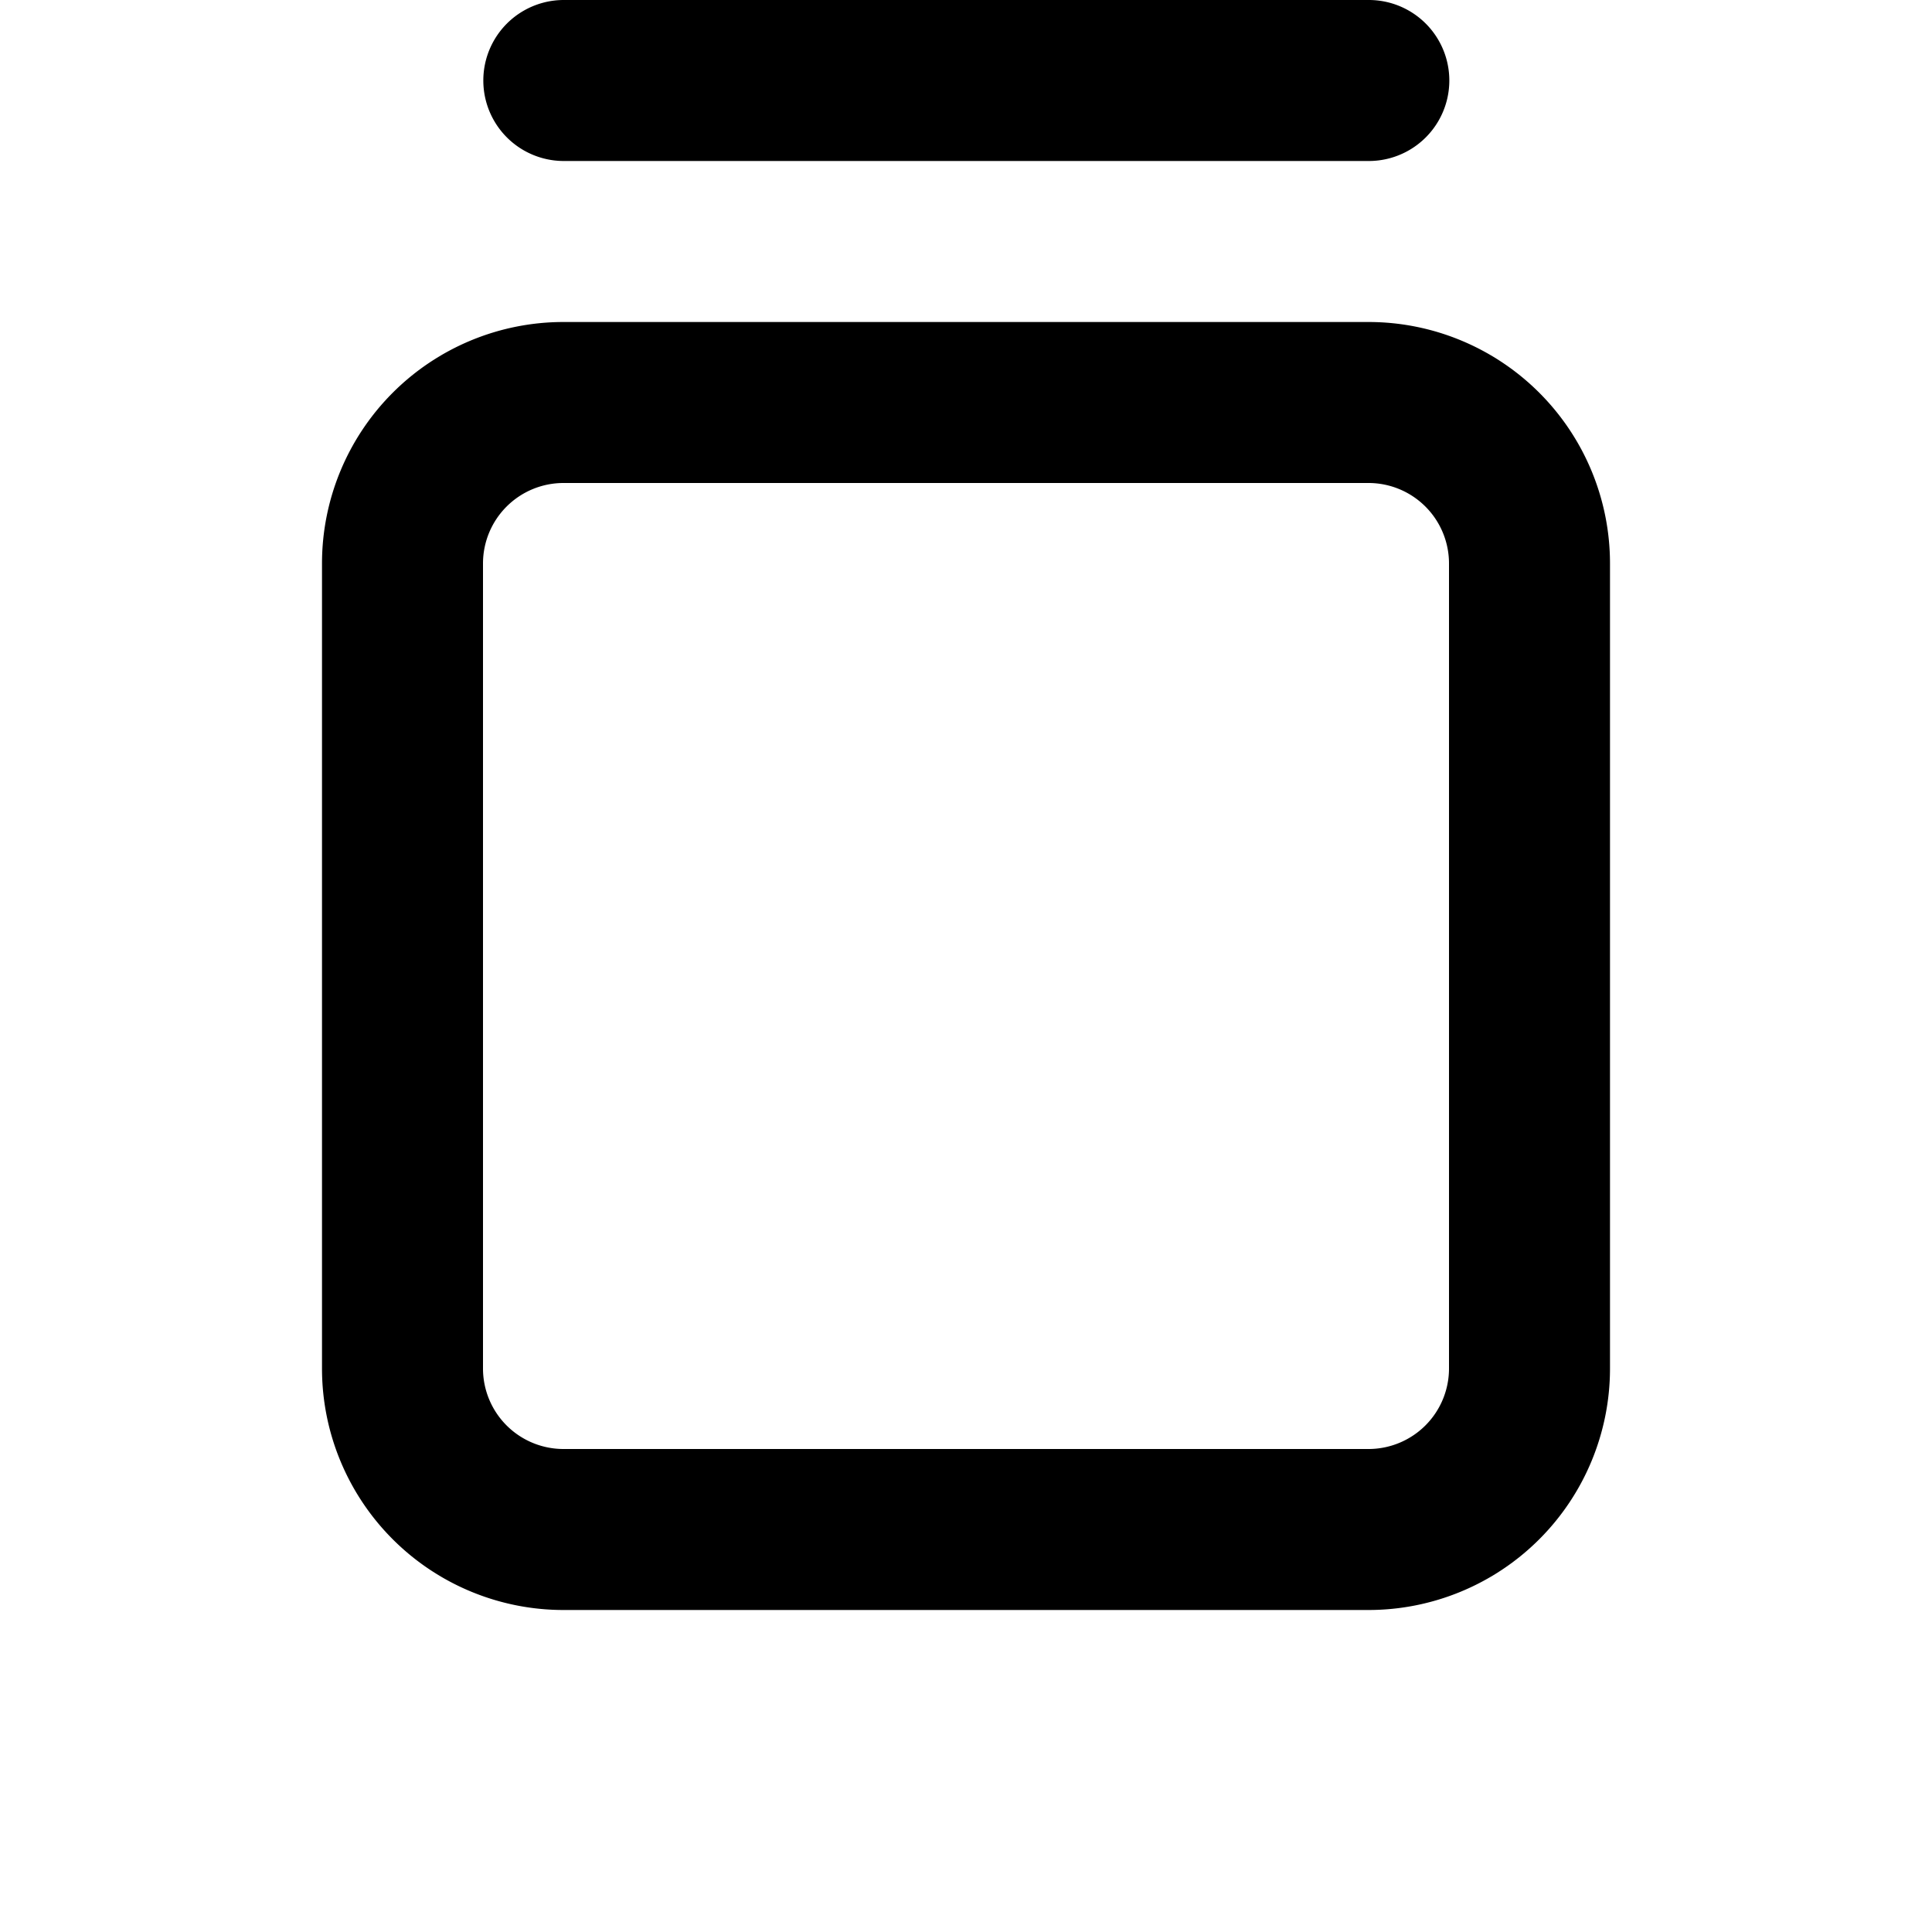 <svg xmlns="http://www.w3.org/2000/svg" width="12" height="12" viewBox="0 0 12 12"><path fill="currentColor" fill-rule="evenodd" d="M8.502 1a.5.5 0 000-1h-5a.5.5 0 000 1zM3.5 3h5a.5.5 0 01.5.5v5a.5.5 0 01-.5.5h-5a.5.5 0 01-.5-.5v-5a.5.5 0 01.5-.5M6 2H3.5A1.5 1.5 0 002 3.5v5A1.5 1.5 0 003.5 10h5A1.5 1.5 0 0010 8.5v-5A1.5 1.5 0 008.5 2z" clip-rule="evenodd"/></svg>